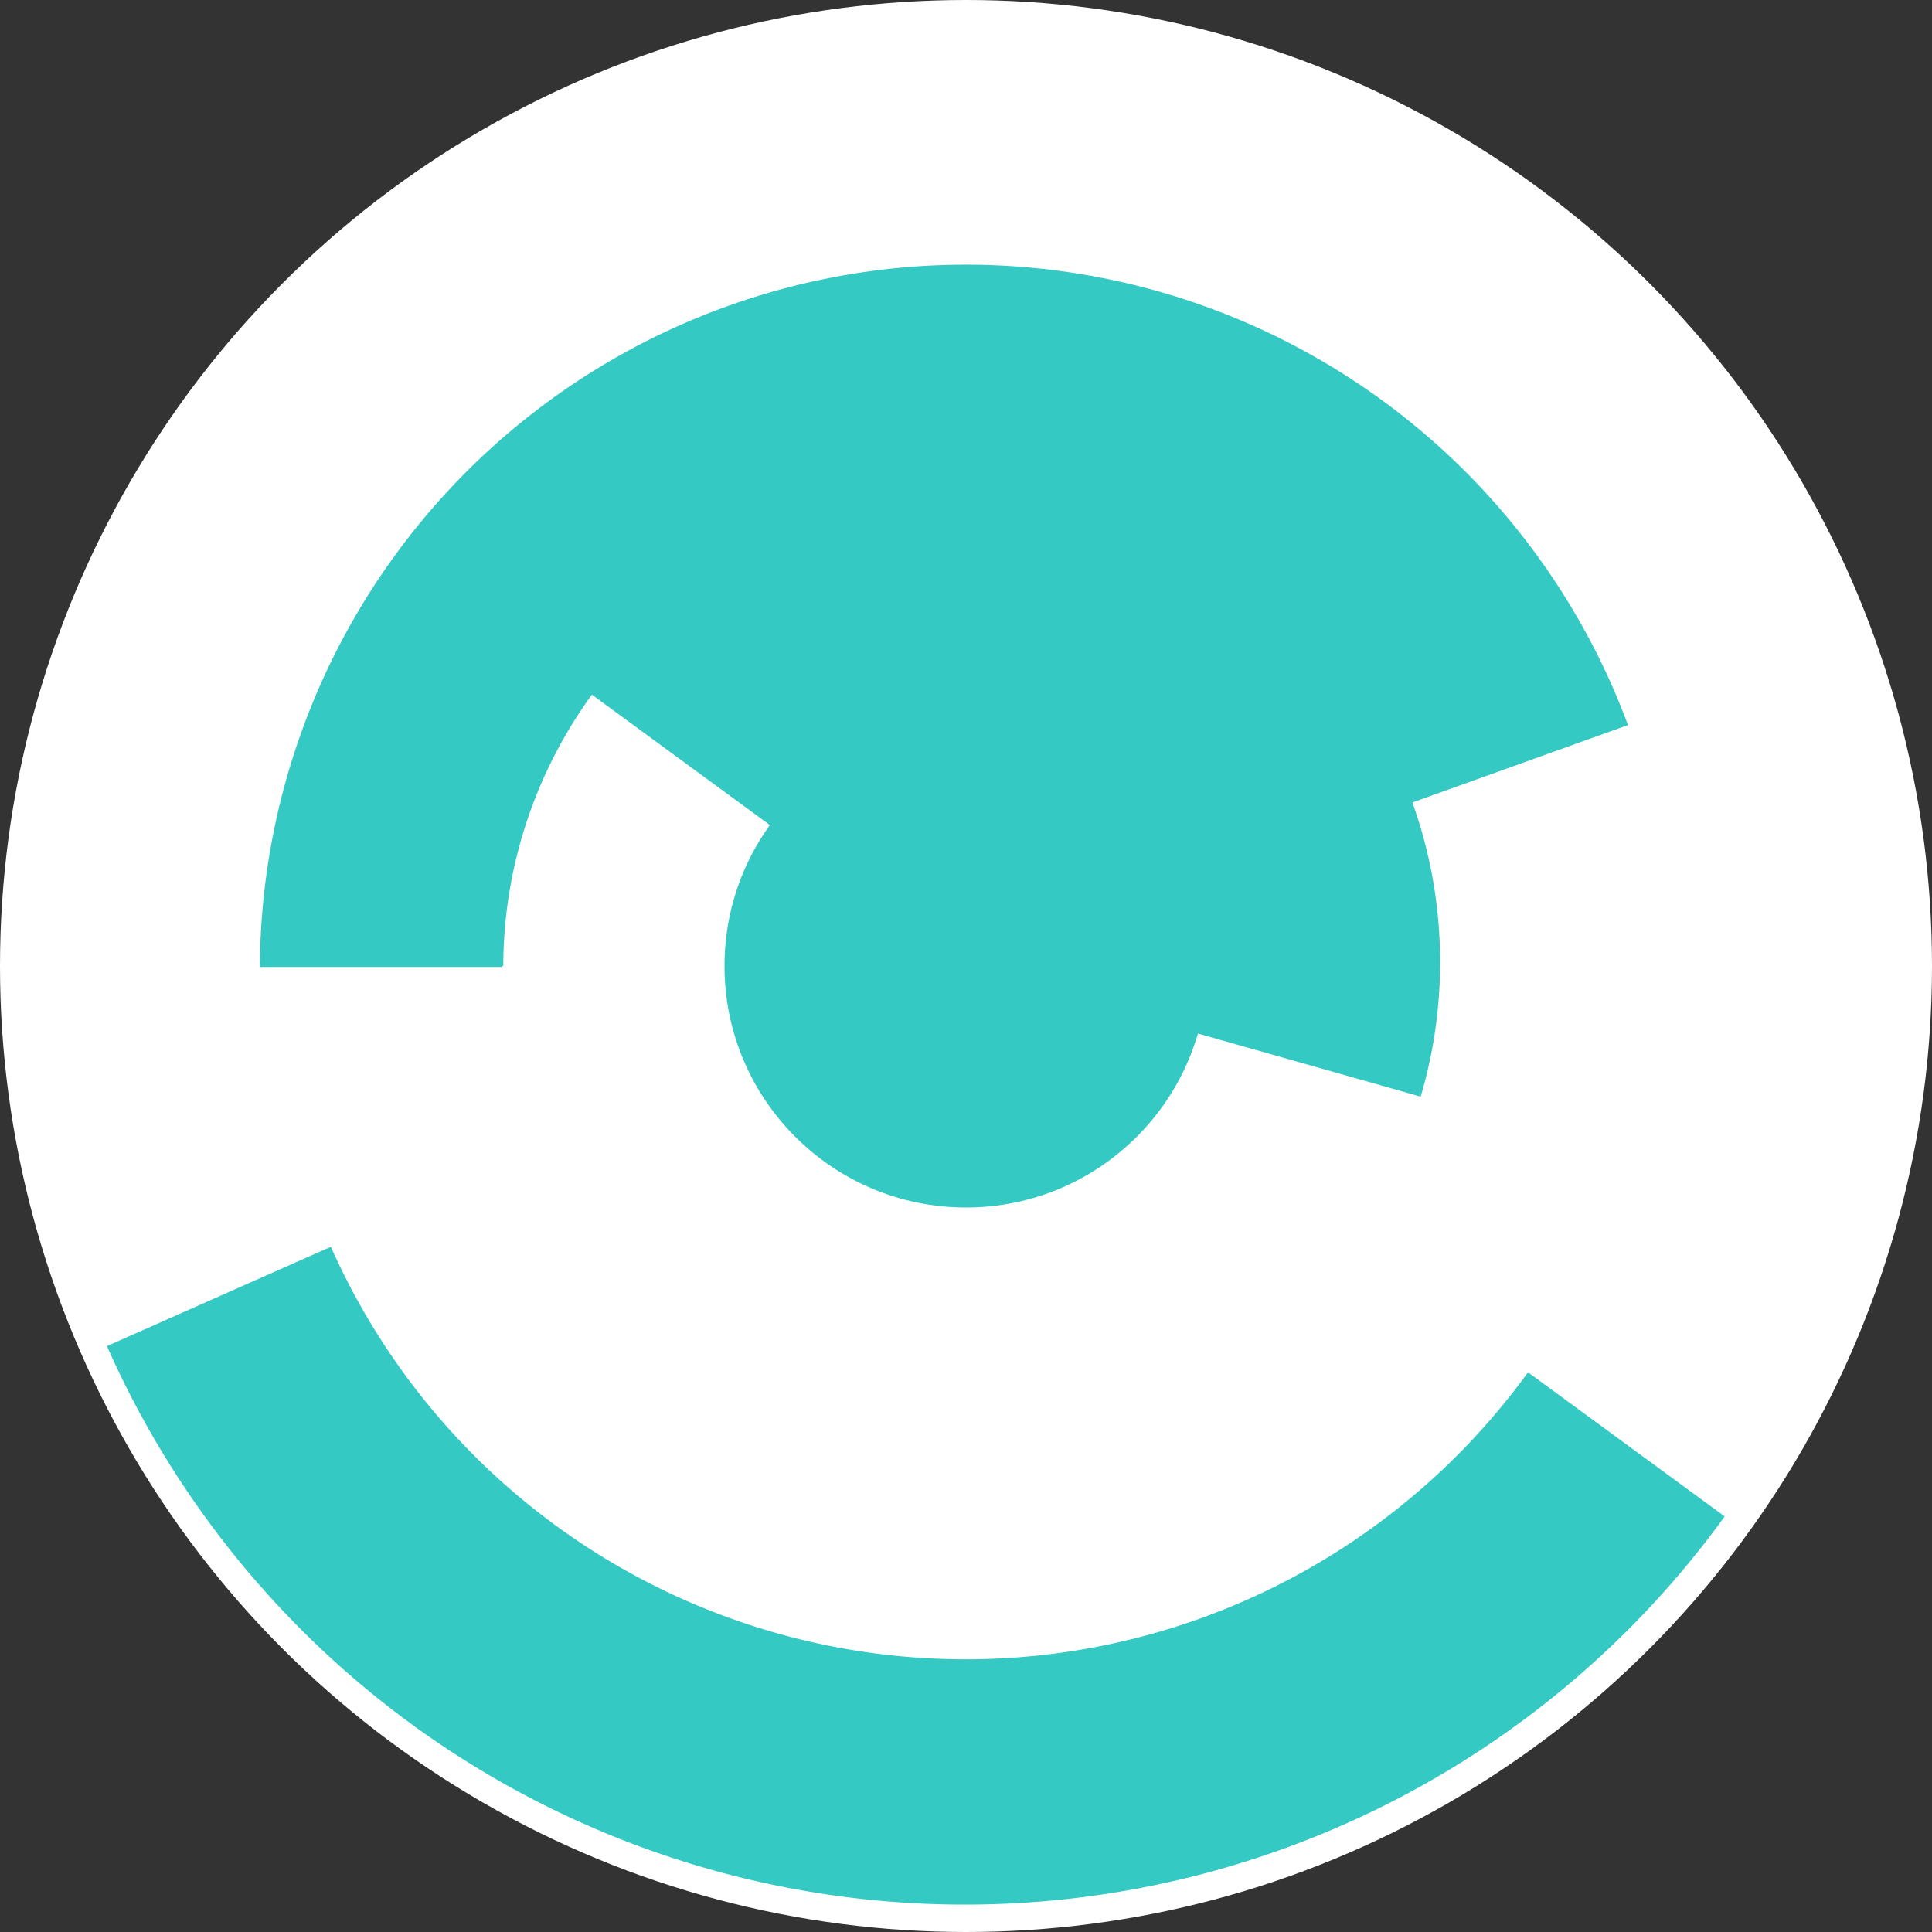 <svg xmlns="http://www.w3.org/2000/svg" version="1.1" width="1000" height="1000"><rect width="100%" height="100%" fill="#333333" stroke="none"/><circle cx="500" cy="500" r="500" fill="rgb(255, 255, 255)" stroke="" stroke-width="0" /><circle cx="500" cy="500" r="125" fill="rgb(53, 201, 196)" stroke="" stroke-width="0" /><path fill="rgb(53, 201, 196)" stroke="rgb(53, 201, 196)" stroke-width="1" d="M 402,429 A 120,120 0 0 1 615,533 L 735,567 A 245,245 0 0 0 301,355 L 402,429" /><path fill="rgb(53, 201, 196)" stroke="rgb(53, 201, 196)" stroke-width="1" d="M 260,500 A 240,240 0 0 1 725,417 L 842,375 A 365,365 0 0 0 135,500 L 260,500" /><path fill="rgb(53, 201, 196)" stroke="rgb(53, 201, 196)" stroke-width="1" d="M 791,711 A 360,360 0 0 1 171,646 L 56,697 A 485,485 0 0 0 892,785 L 791,711" /></svg>